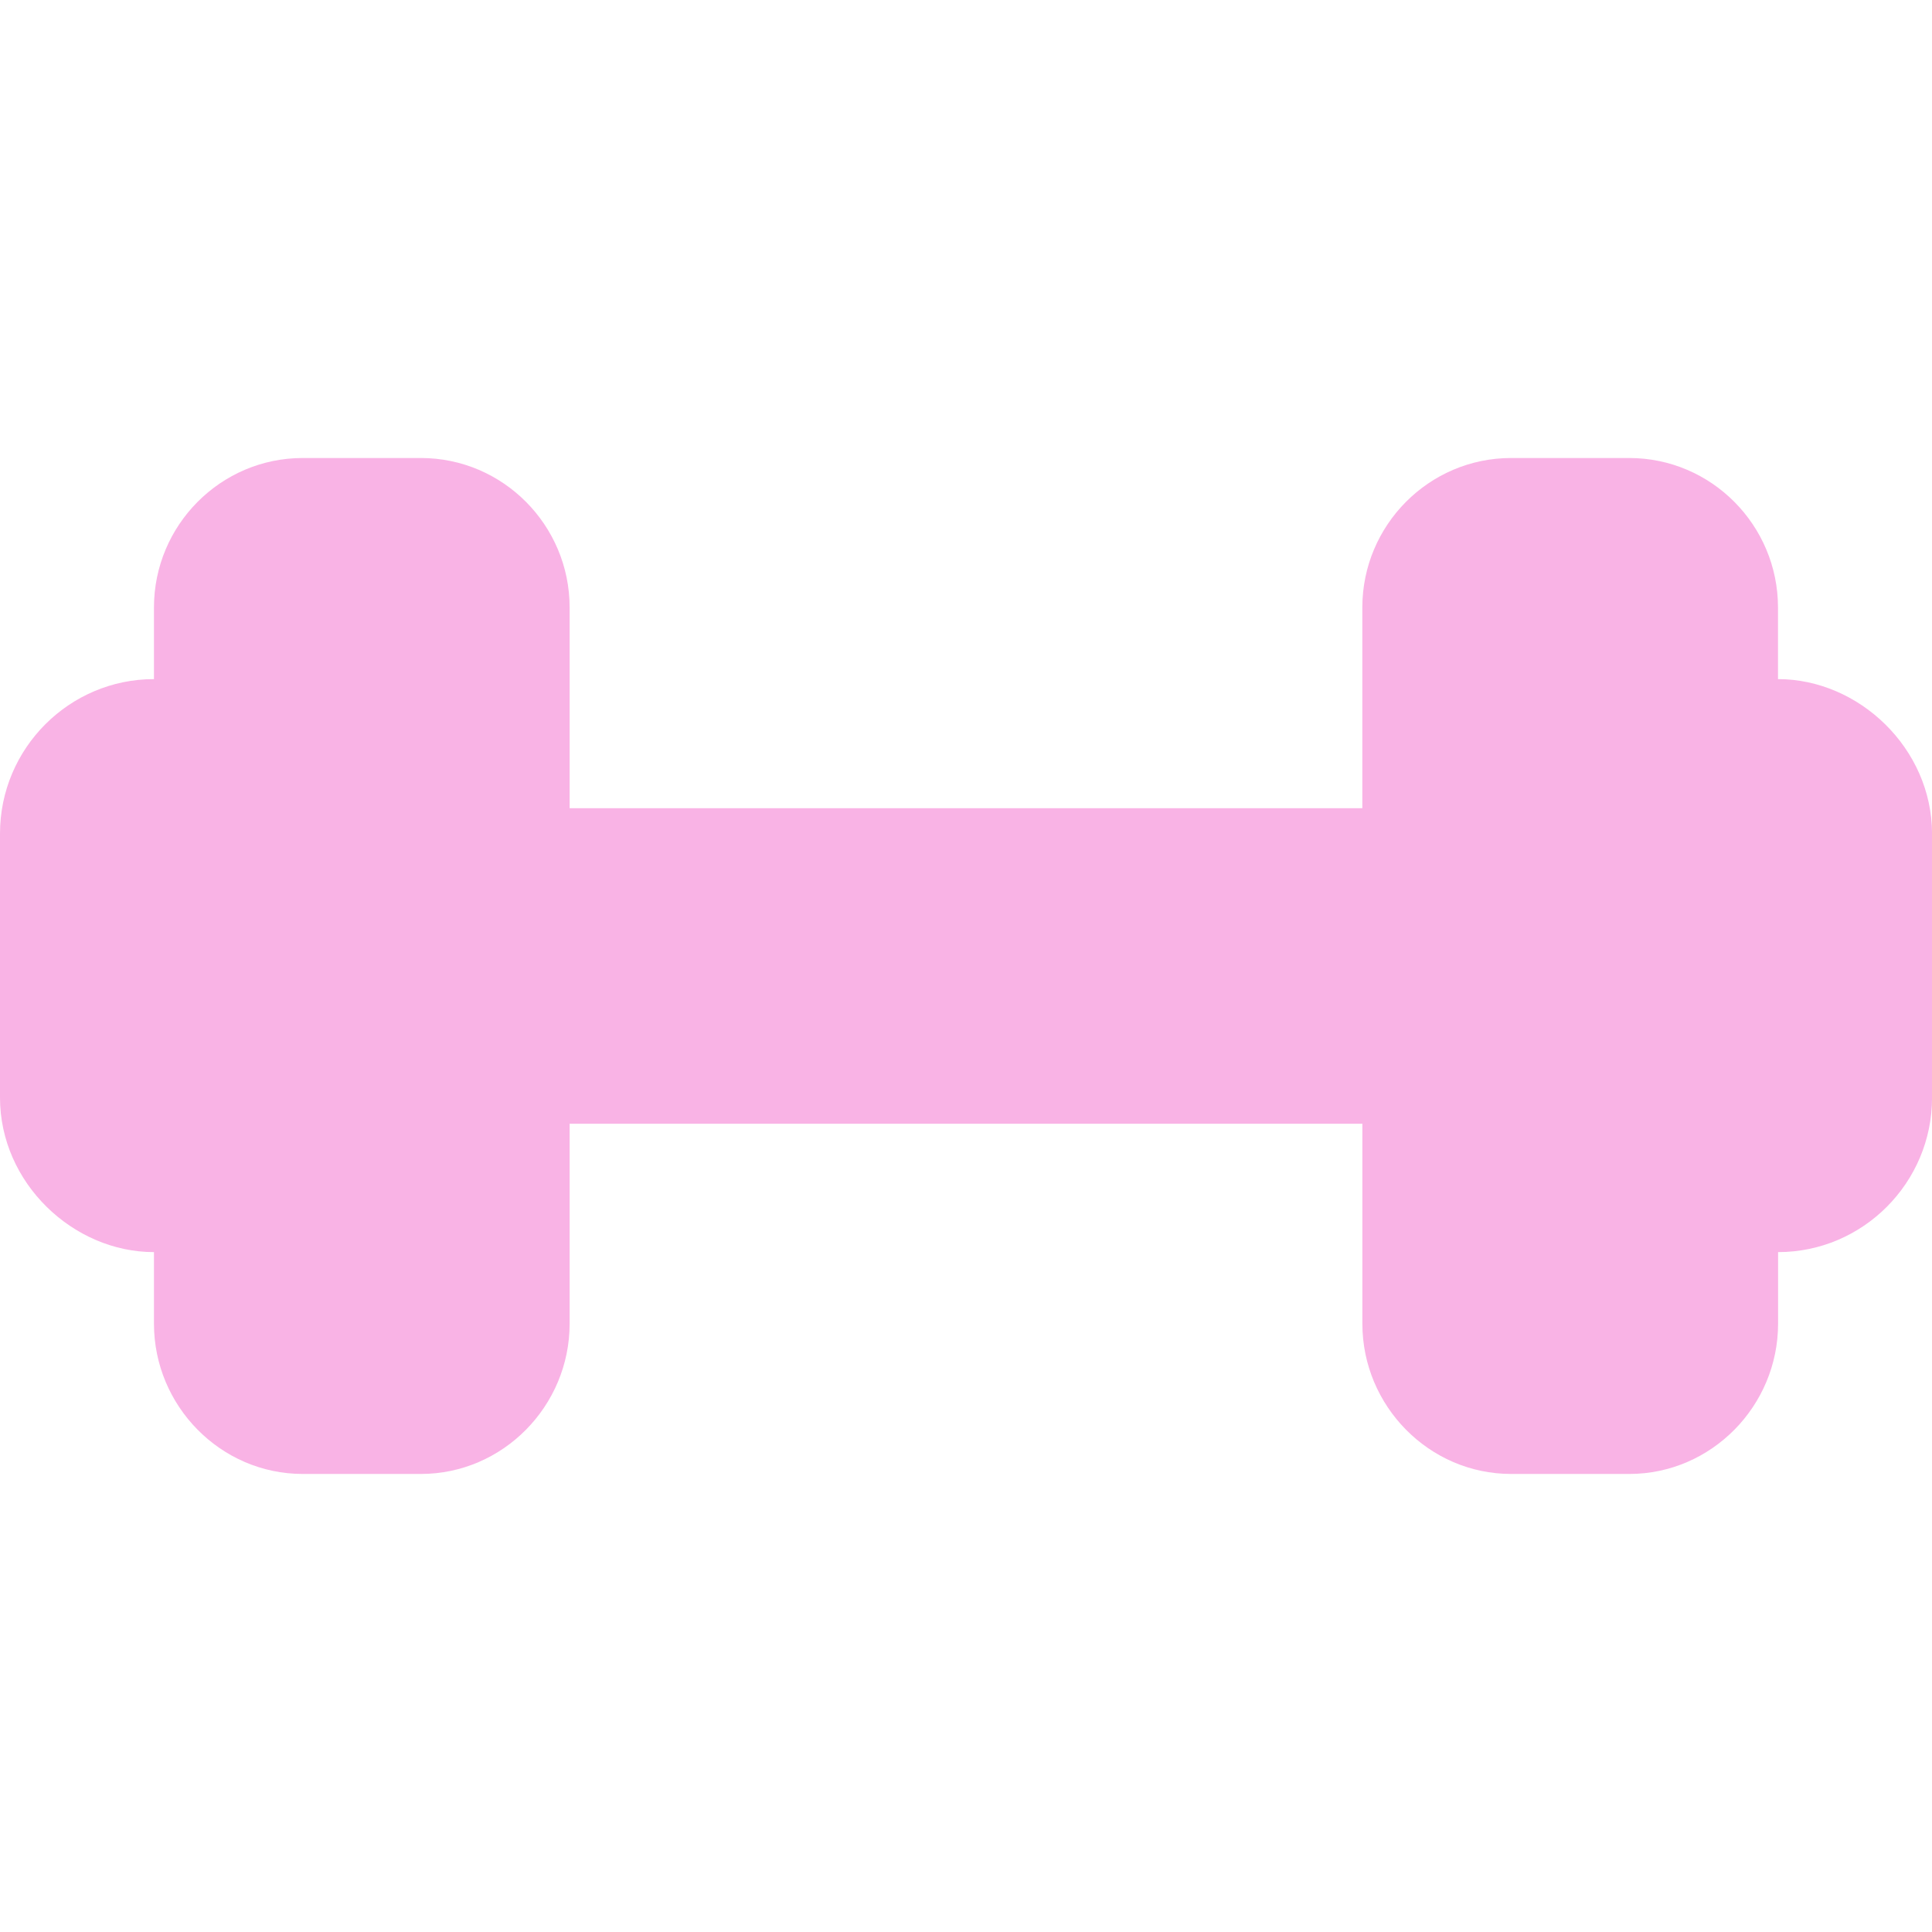 <svg width="720" height="720" xmlns="http://www.w3.org/2000/svg" xmlns:xlink="http://www.w3.org/1999/xlink" xml:space="preserve" overflow="hidden"><defs><clipPath id="clip0"><rect x="280" y="0" width="720" height="720"/></clipPath></defs><g clip-path="url(#clip0)" transform="translate(-280 0)"><path d="M942.606 253.085 942.606 226.389C942.606 195.755 917.774 170.684 887.156 170.684L843.151 170.684C812.533 170.684 787.701 195.755 787.701 226.389L787.701 301.187 492.283 301.187 492.283 226.389C492.283 195.755 467.451 170.684 436.834 170.684L392.828 170.684C362.21 170.684 337.378 195.755 337.378 226.389L337.378 253.085C305.836 253.085 280 278.858 280 310.671L280 409.042C280 440.855 307.255 466.628 337.378 466.628L337.378 493.309C337.378 523.942 362.21 549.3 392.828 549.3L436.834 549.3C467.451 549.3 492.283 523.942 492.283 493.309L492.283 418.781 787.717 418.781 787.717 493.309C787.717 523.942 812.549 549.3 843.166 549.3L887.188 549.3C917.79 549.3 942.638 523.942 942.638 493.309L942.638 466.628C974.18 466.628 1000.02 440.823 1000.02 409.042L1000.02 310.671C999.968 278.858 972.714 253.085 942.606 253.085Z" fill="#F9B3E5"/></g></svg>
